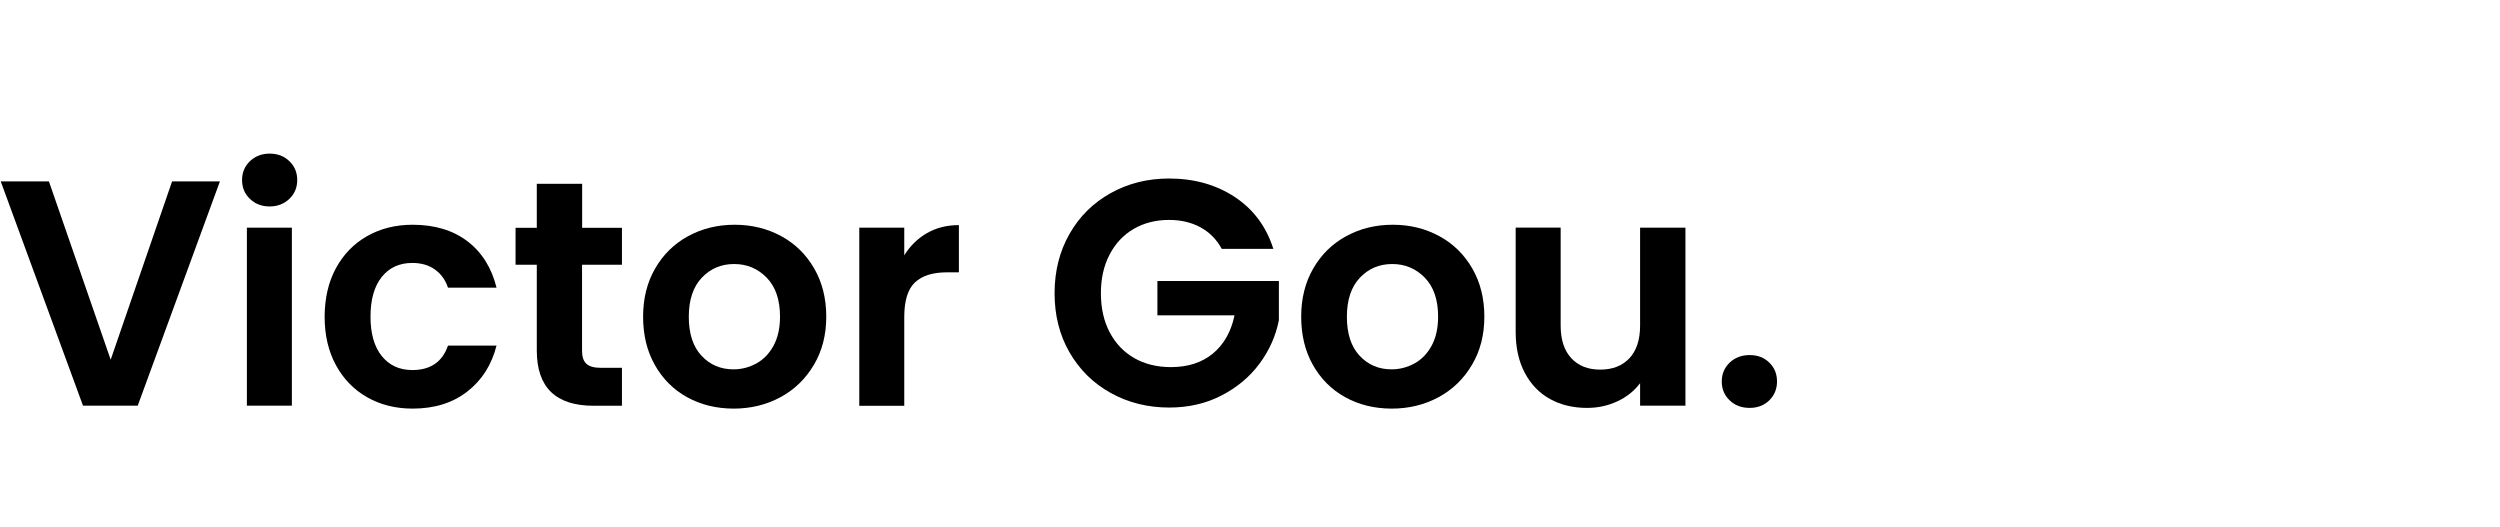 <?xml version="1.0" encoding="utf-8"?>
<!-- Generator: Adobe Illustrator 23.0.1, SVG Export Plug-In . SVG Version: 6.00 Build 0)  -->
<svg version="1.1" id="Layer_1" xmlns="http://www.w3.org/2000/svg" xmlns:xlink="http://www.w3.org/1999/xlink" x="0px" y="0px"
	 viewBox="81 0 280.09 59.03" style="enable-background:new 0 0 280.09 59.03;" xml:space="preserve">
<style type="text/css">
	.st0{fill:none;stroke:#020202;stroke-miterlimit:10;}
	.st1{fill:#878787;}
	.st2{fill:#FFFFFF;}
</style>
<g>
	<g>
		<path d="M105.64,20.32l-9.21,25.13H90.3l-9.22-25.13h5.4L93.4,40.3l6.88-19.98H105.64z"/>
		<path d="M109,22.28c-0.59-0.56-0.88-1.27-0.88-2.11c0-0.84,0.29-1.54,0.88-2.11c0.59-0.56,1.33-0.85,2.21-0.85
			c0.89,0,1.63,0.28,2.21,0.85c0.59,0.56,0.88,1.27,0.88,2.11c0,0.84-0.29,1.54-0.88,2.11c-0.59,0.56-1.33,0.85-2.21,0.85
			C110.33,23.13,109.59,22.85,109,22.28z M113.7,25.51v19.94h-5.04V25.51H113.7z"/>
		<path d="M118.63,30.06c0.84-1.55,2-2.75,3.49-3.6c1.49-0.85,3.19-1.28,5.11-1.28c2.47,0,4.52,0.62,6.14,1.85
			c1.62,1.24,2.71,2.97,3.26,5.2h-5.44c-0.29-0.86-0.77-1.54-1.46-2.03c-0.68-0.49-1.53-0.74-2.54-0.74c-1.44,0-2.58,0.52-3.42,1.57
			s-1.26,2.53-1.26,4.45c0,1.9,0.42,3.37,1.26,4.41s1.98,1.57,3.42,1.57c2.04,0,3.37-0.91,4-2.74h5.44
			c-0.55,2.16-1.64,3.88-3.28,5.15c-1.63,1.27-3.67,1.91-6.12,1.91c-1.92,0-3.62-0.43-5.11-1.28c-1.49-0.85-2.65-2.05-3.49-3.6
			c-0.84-1.55-1.26-3.35-1.26-5.42C117.38,33.41,117.79,31.61,118.63,30.06z"/>
		<path d="M146.21,29.65v9.65c0,0.67,0.16,1.16,0.49,1.46c0.32,0.3,0.87,0.45,1.64,0.45h2.34v4.25h-3.17
			c-4.25,0-6.37-2.06-6.37-6.19v-9.61h-2.38v-4.14h2.38v-4.93h5.08v4.93h4.46v4.14H146.21z"/>
		<path d="M157.98,44.5c-1.54-0.85-2.74-2.06-3.62-3.62s-1.31-3.36-1.31-5.4c0-2.04,0.45-3.84,1.35-5.4
			c0.9-1.56,2.13-2.77,3.69-3.62c1.56-0.85,3.3-1.28,5.22-1.28c1.92,0,3.66,0.43,5.22,1.28c1.56,0.85,2.79,2.06,3.69,3.62
			c0.9,1.56,1.35,3.36,1.35,5.4c0,2.04-0.46,3.84-1.39,5.4c-0.92,1.56-2.17,2.77-3.74,3.62c-1.57,0.85-3.33,1.28-5.27,1.28
			C161.25,45.77,159.52,45.35,157.98,44.5z M165.74,40.72c0.8-0.44,1.45-1.11,1.93-2c0.48-0.89,0.72-1.97,0.72-3.24
			c0-1.9-0.5-3.35-1.49-4.37c-1-1.02-2.21-1.53-3.65-1.53c-1.44,0-2.65,0.51-3.62,1.53c-0.97,1.02-1.46,2.48-1.46,4.37
			c0,1.9,0.47,3.35,1.42,4.37c0.95,1.02,2.14,1.53,3.58,1.53C164.08,41.38,164.93,41.16,165.74,40.72z"/>
		<path d="M184.85,26.12c1.04-0.6,2.24-0.9,3.58-0.9v5.29h-1.33c-1.58,0-2.78,0.37-3.58,1.12c-0.8,0.74-1.21,2.04-1.21,3.89v9.94
			h-5.04V25.51h5.04v3.1C182.96,27.55,183.81,26.72,184.85,26.12z"/>
		<path d="M217.88,27.88c-0.58-1.06-1.37-1.86-2.38-2.41c-1.01-0.55-2.18-0.83-3.53-0.83c-1.49,0-2.81,0.34-3.96,1.01
			c-1.15,0.67-2.05,1.63-2.7,2.88c-0.65,1.25-0.97,2.69-0.97,4.32c0,1.68,0.33,3.14,0.99,4.39c0.66,1.25,1.58,2.21,2.75,2.88
			c1.17,0.67,2.54,1.01,4.1,1.01c1.92,0,3.49-0.51,4.72-1.53c1.22-1.02,2.03-2.44,2.41-4.27h-8.64v-3.85h13.61v4.39
			c-0.34,1.75-1.06,3.37-2.16,4.86c-1.1,1.49-2.53,2.68-4.27,3.58c-1.74,0.9-3.69,1.35-5.85,1.35c-2.42,0-4.61-0.55-6.57-1.64
			c-1.96-1.09-3.49-2.61-4.61-4.55c-1.12-1.94-1.67-4.15-1.67-6.62c0-2.47,0.56-4.69,1.67-6.64c1.12-1.96,2.65-3.48,4.61-4.57
			c1.96-1.09,4.13-1.64,6.53-1.64c2.83,0,5.29,0.69,7.38,2.07c2.09,1.38,3.53,3.32,4.32,5.81H217.88z"/>
		<path d="M231.71,44.5c-1.54-0.85-2.74-2.06-3.62-3.62s-1.31-3.36-1.31-5.4c0-2.04,0.45-3.84,1.35-5.4
			c0.9-1.56,2.13-2.77,3.69-3.62c1.56-0.85,3.3-1.28,5.22-1.28c1.92,0,3.66,0.43,5.22,1.28c1.56,0.85,2.79,2.06,3.69,3.62
			c0.9,1.56,1.35,3.36,1.35,5.4c0,2.04-0.46,3.84-1.39,5.4c-0.92,1.56-2.17,2.77-3.74,3.62c-1.57,0.85-3.33,1.28-5.27,1.28
			C234.97,45.77,233.24,45.35,231.71,44.5z M239.47,40.72c0.8-0.44,1.45-1.11,1.93-2c0.48-0.89,0.72-1.97,0.72-3.24
			c0-1.9-0.5-3.35-1.49-4.37c-1-1.02-2.21-1.53-3.65-1.53c-1.44,0-2.65,0.51-3.62,1.53c-0.97,1.02-1.46,2.48-1.46,4.37
			c0,1.9,0.47,3.35,1.42,4.37c0.95,1.02,2.14,1.53,3.58,1.53C237.8,41.38,238.66,41.16,239.47,40.72z"/>
		<path d="M269.83,25.51v19.94h-5.08v-2.52c-0.65,0.86-1.49,1.54-2.54,2.03s-2.18,0.74-3.4,0.74c-1.56,0-2.94-0.33-4.14-0.99
			c-1.2-0.66-2.14-1.63-2.83-2.92c-0.68-1.28-1.03-2.81-1.03-4.59v-11.7h5.04v10.98c0,1.58,0.4,2.8,1.19,3.65
			c0.79,0.85,1.87,1.28,3.24,1.28c1.39,0,2.48-0.43,3.28-1.28c0.79-0.85,1.19-2.07,1.19-3.65V25.51H269.83z"/>
		<path d="M274.78,44.85c-0.59-0.56-0.88-1.27-0.88-2.11c0-0.84,0.29-1.54,0.88-2.11c0.59-0.56,1.34-0.85,2.25-0.85
			c0.89,0,1.62,0.28,2.2,0.85c0.58,0.56,0.86,1.27,0.86,2.11c0,0.84-0.29,1.54-0.86,2.11c-0.58,0.56-1.31,0.85-2.2,0.85
			C276.12,45.7,275.37,45.42,274.78,44.85z"/>
	</g>

</g>
</svg>
